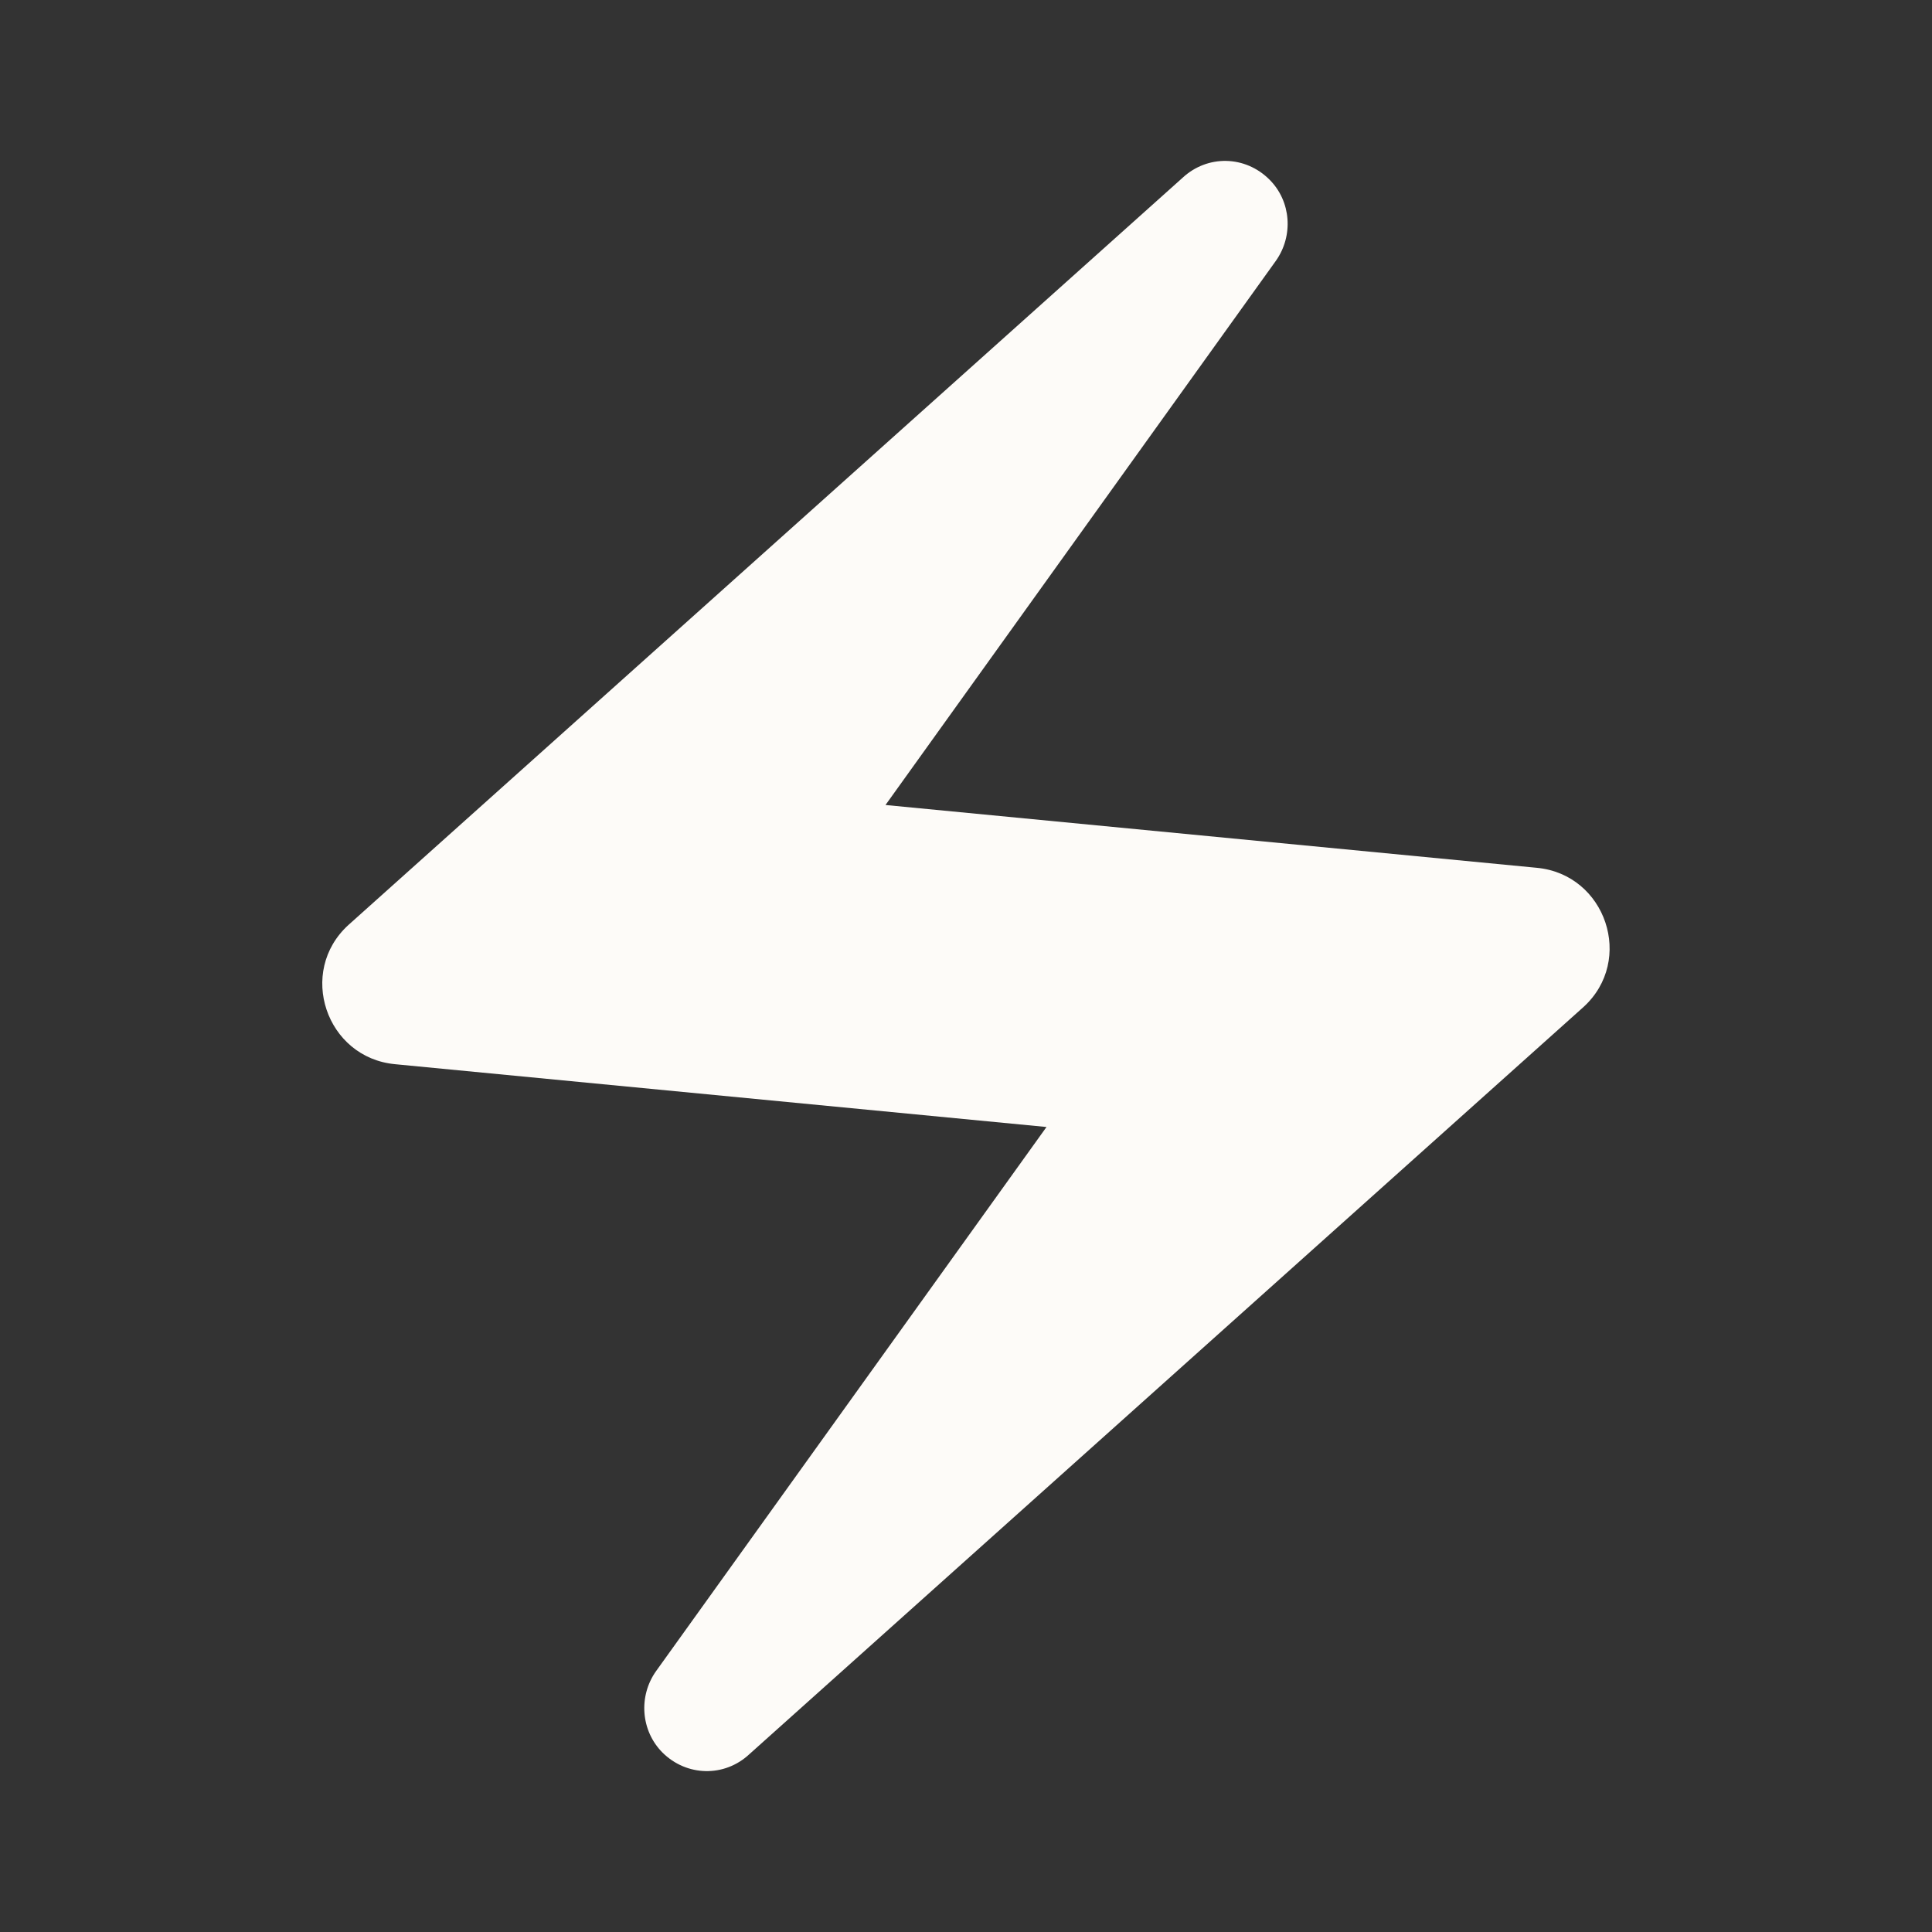 <svg width="18" height="18" viewBox="0 0 18 18" fill="none" xmlns="http://www.w3.org/2000/svg">
<rect x="0" y="0" width="18" height="18" fill="#333333" stroke="none"/>
<g clip-path="url(#clip0_692_1235)">
<path d="M11.017 1.657L3.247 8.617C2.767 9.053 3.037 9.855 3.682 9.915L9.75 10.5L6.112 15.57C5.947 15.803 5.97 16.125 6.172 16.328C6.397 16.552 6.75 16.56 6.982 16.343L14.752 9.383C15.232 8.947 14.962 8.145 14.317 8.085L8.25 7.5L11.887 2.43C12.052 2.197 12.03 1.875 11.827 1.673C11.602 1.448 11.25 1.44 11.017 1.657Z" fill="#FDFBF8"/>
</g>
<defs>
<clipPath id="clip0_692_1235">
<rect width="18" height="18" fill="white"/>
</clipPath>
</defs>
</svg>
